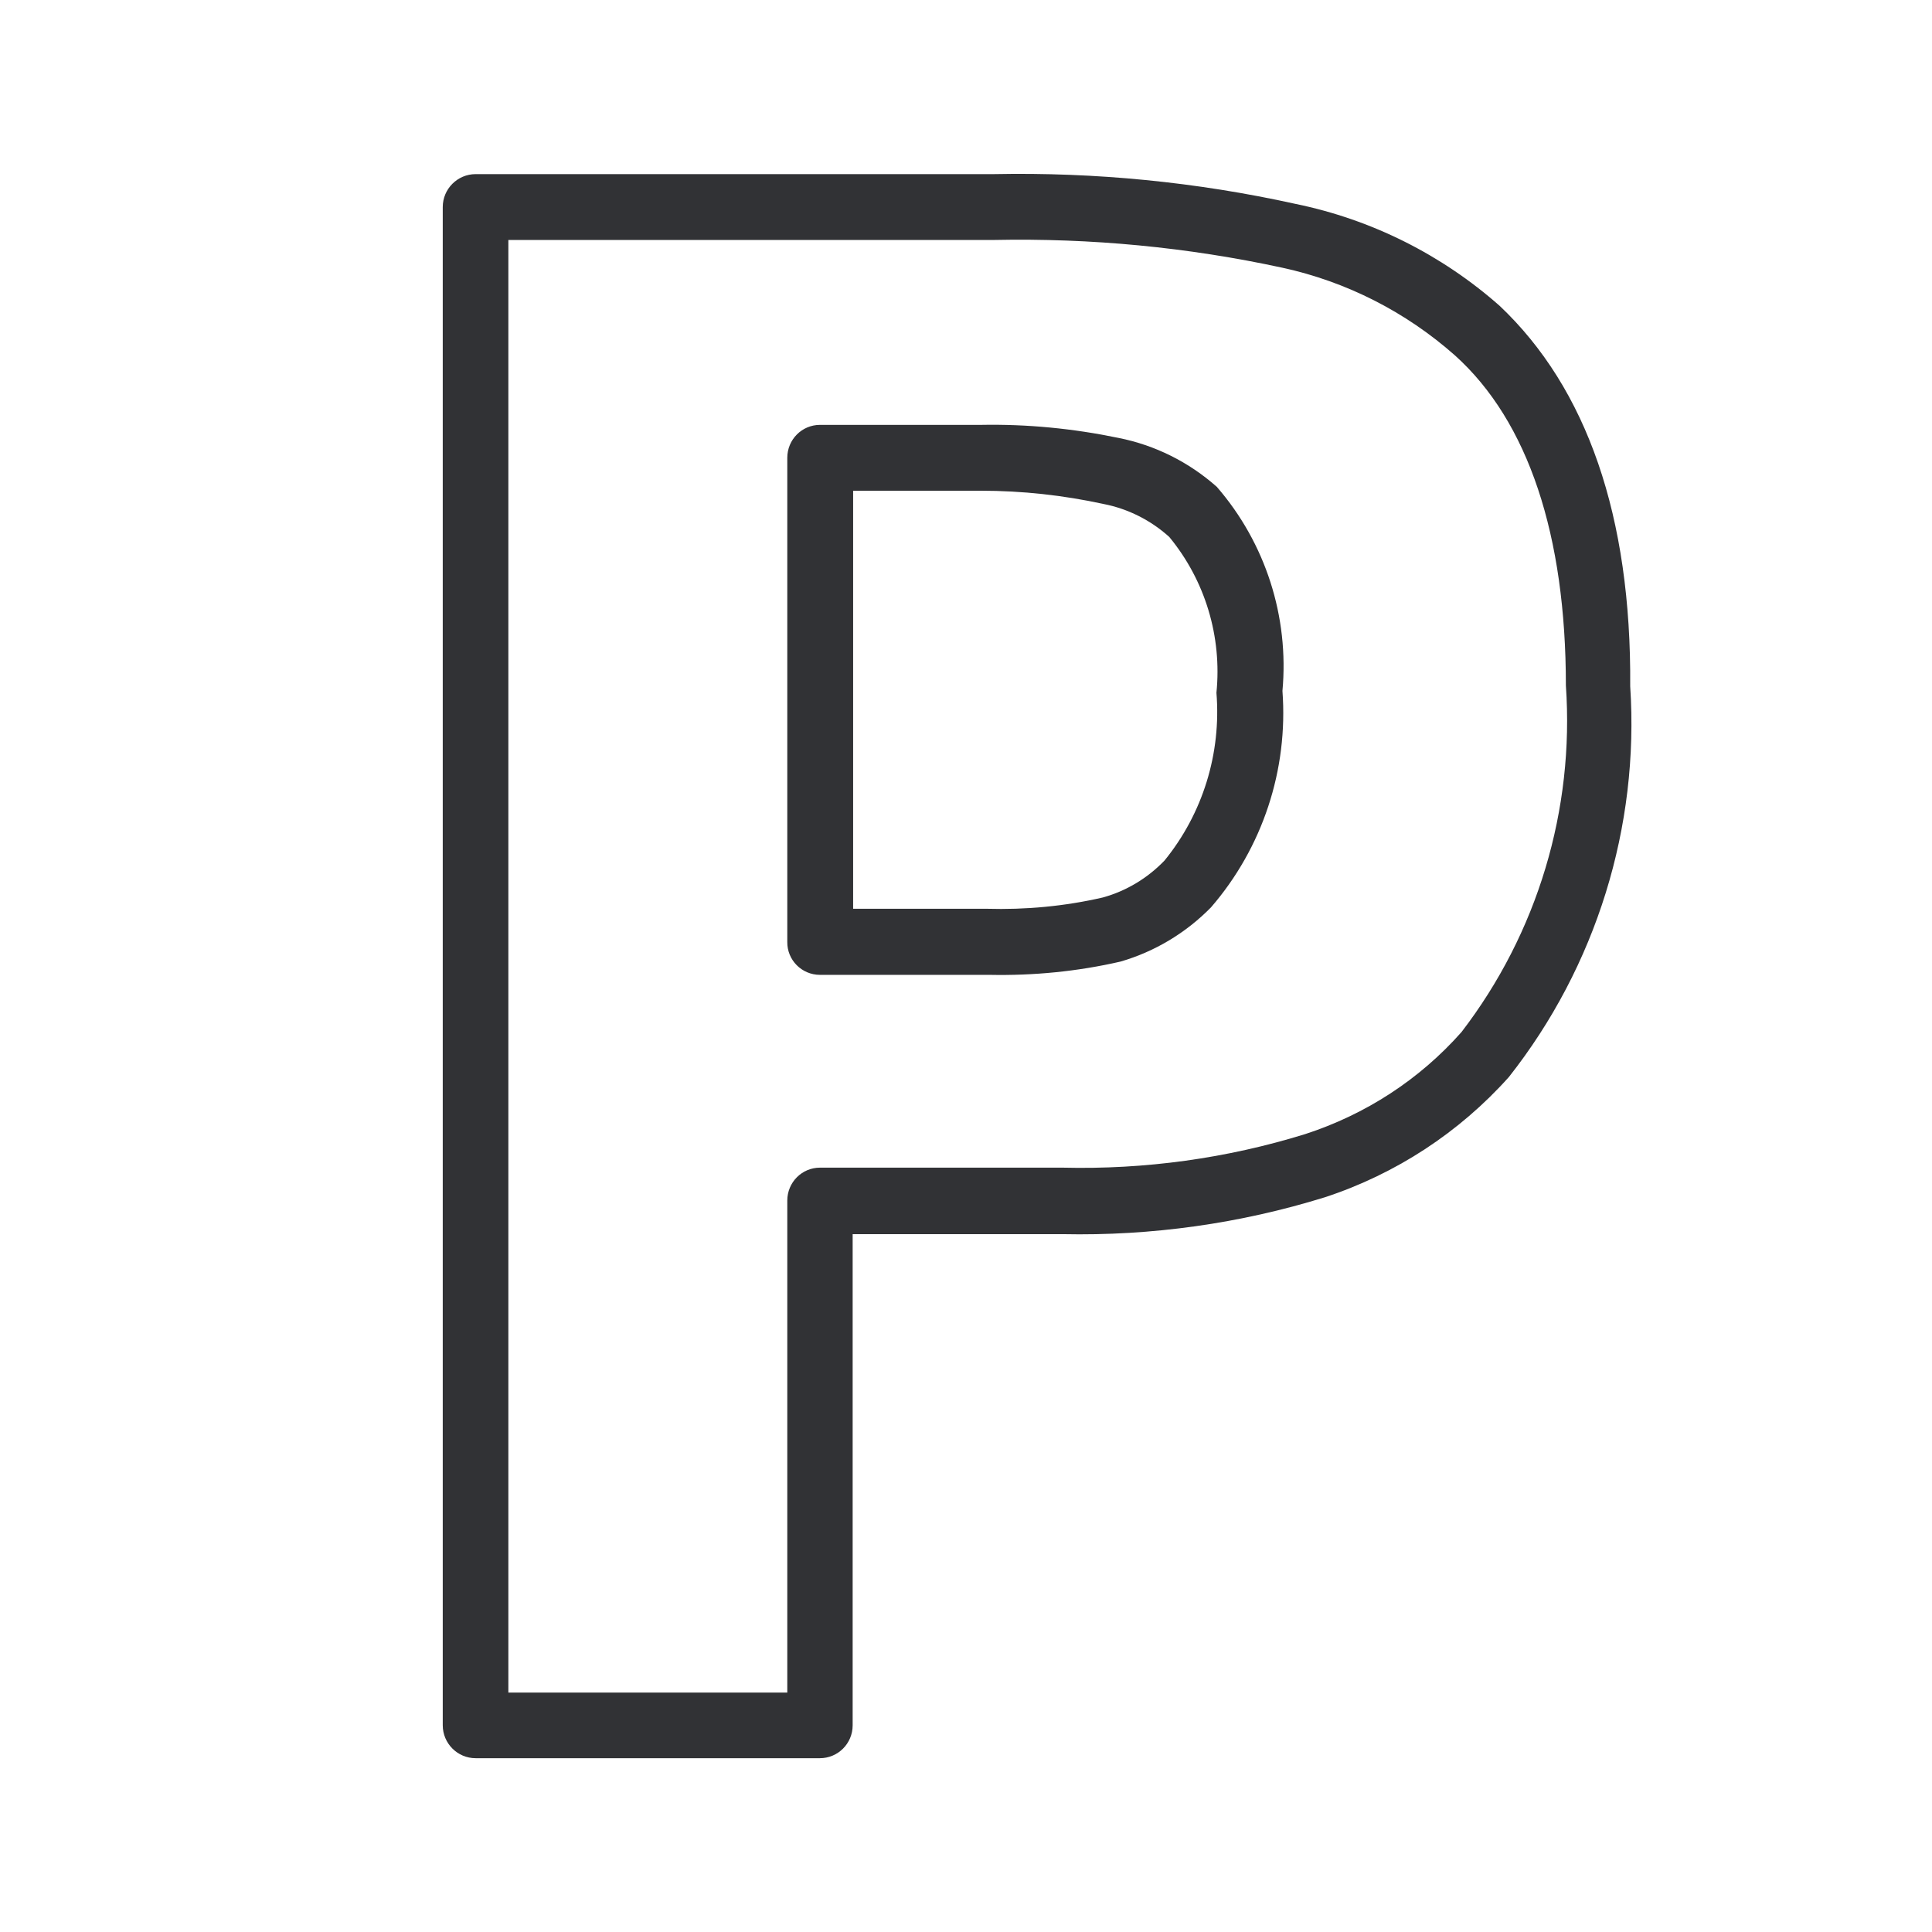 <svg width="24" height="24" viewBox="0 0 24 24" fill="none" xmlns="http://www.w3.org/2000/svg">
<path fill-rule="evenodd" clip-rule="evenodd" d="M20.251 8.525C20.267 6.415 19.713 4.824 18.629 3.799C17.909 3.163 17.035 2.726 16.094 2.533C14.864 2.261 13.606 2.138 12.346 2.163H5.909C5.682 2.163 5.5 2.348 5.5 2.572V21.432C5.5 21.656 5.682 21.841 5.909 21.841H10.184C10.41 21.841 10.592 21.659 10.592 21.432V15.331H13.2C14.304 15.354 15.405 15.2 16.461 14.872C17.34 14.583 18.128 14.068 18.744 13.379C19.828 12.004 20.366 10.272 20.251 8.525ZM19.452 8.516C19.559 10.059 19.099 11.592 18.155 12.821C17.634 13.41 16.965 13.844 16.214 14.088C15.239 14.39 14.223 14.53 13.2 14.505H10.186C9.962 14.505 9.78 14.687 9.78 14.914V21.026H6.315V2.981H12.346C13.55 2.956 14.755 3.071 15.931 3.326C16.727 3.499 17.464 3.875 18.074 4.415C18.987 5.236 19.452 6.653 19.452 8.516ZM13.895 5.44C14.349 5.53 14.769 5.74 15.116 6.048C15.721 6.746 16.015 7.662 15.931 8.583C16.004 9.561 15.685 10.53 15.043 11.272C14.732 11.589 14.346 11.821 13.92 11.945C13.385 12.068 12.839 12.121 12.29 12.11H10.186C9.959 12.11 9.777 11.925 9.78 11.701V5.687C9.78 5.46 9.962 5.278 10.186 5.278H12.184C12.758 5.267 13.332 5.323 13.895 5.44ZM15.111 8.606C15.172 9.356 14.943 10.104 14.466 10.69C14.256 10.908 13.993 11.068 13.699 11.149C13.226 11.258 12.741 11.303 12.256 11.289H10.598V6.096H12.186C12.699 6.096 13.209 6.152 13.71 6.261C14.013 6.32 14.296 6.463 14.525 6.67C14.971 7.211 15.181 7.908 15.111 8.606Z" fill="#313235"/>
</svg>
